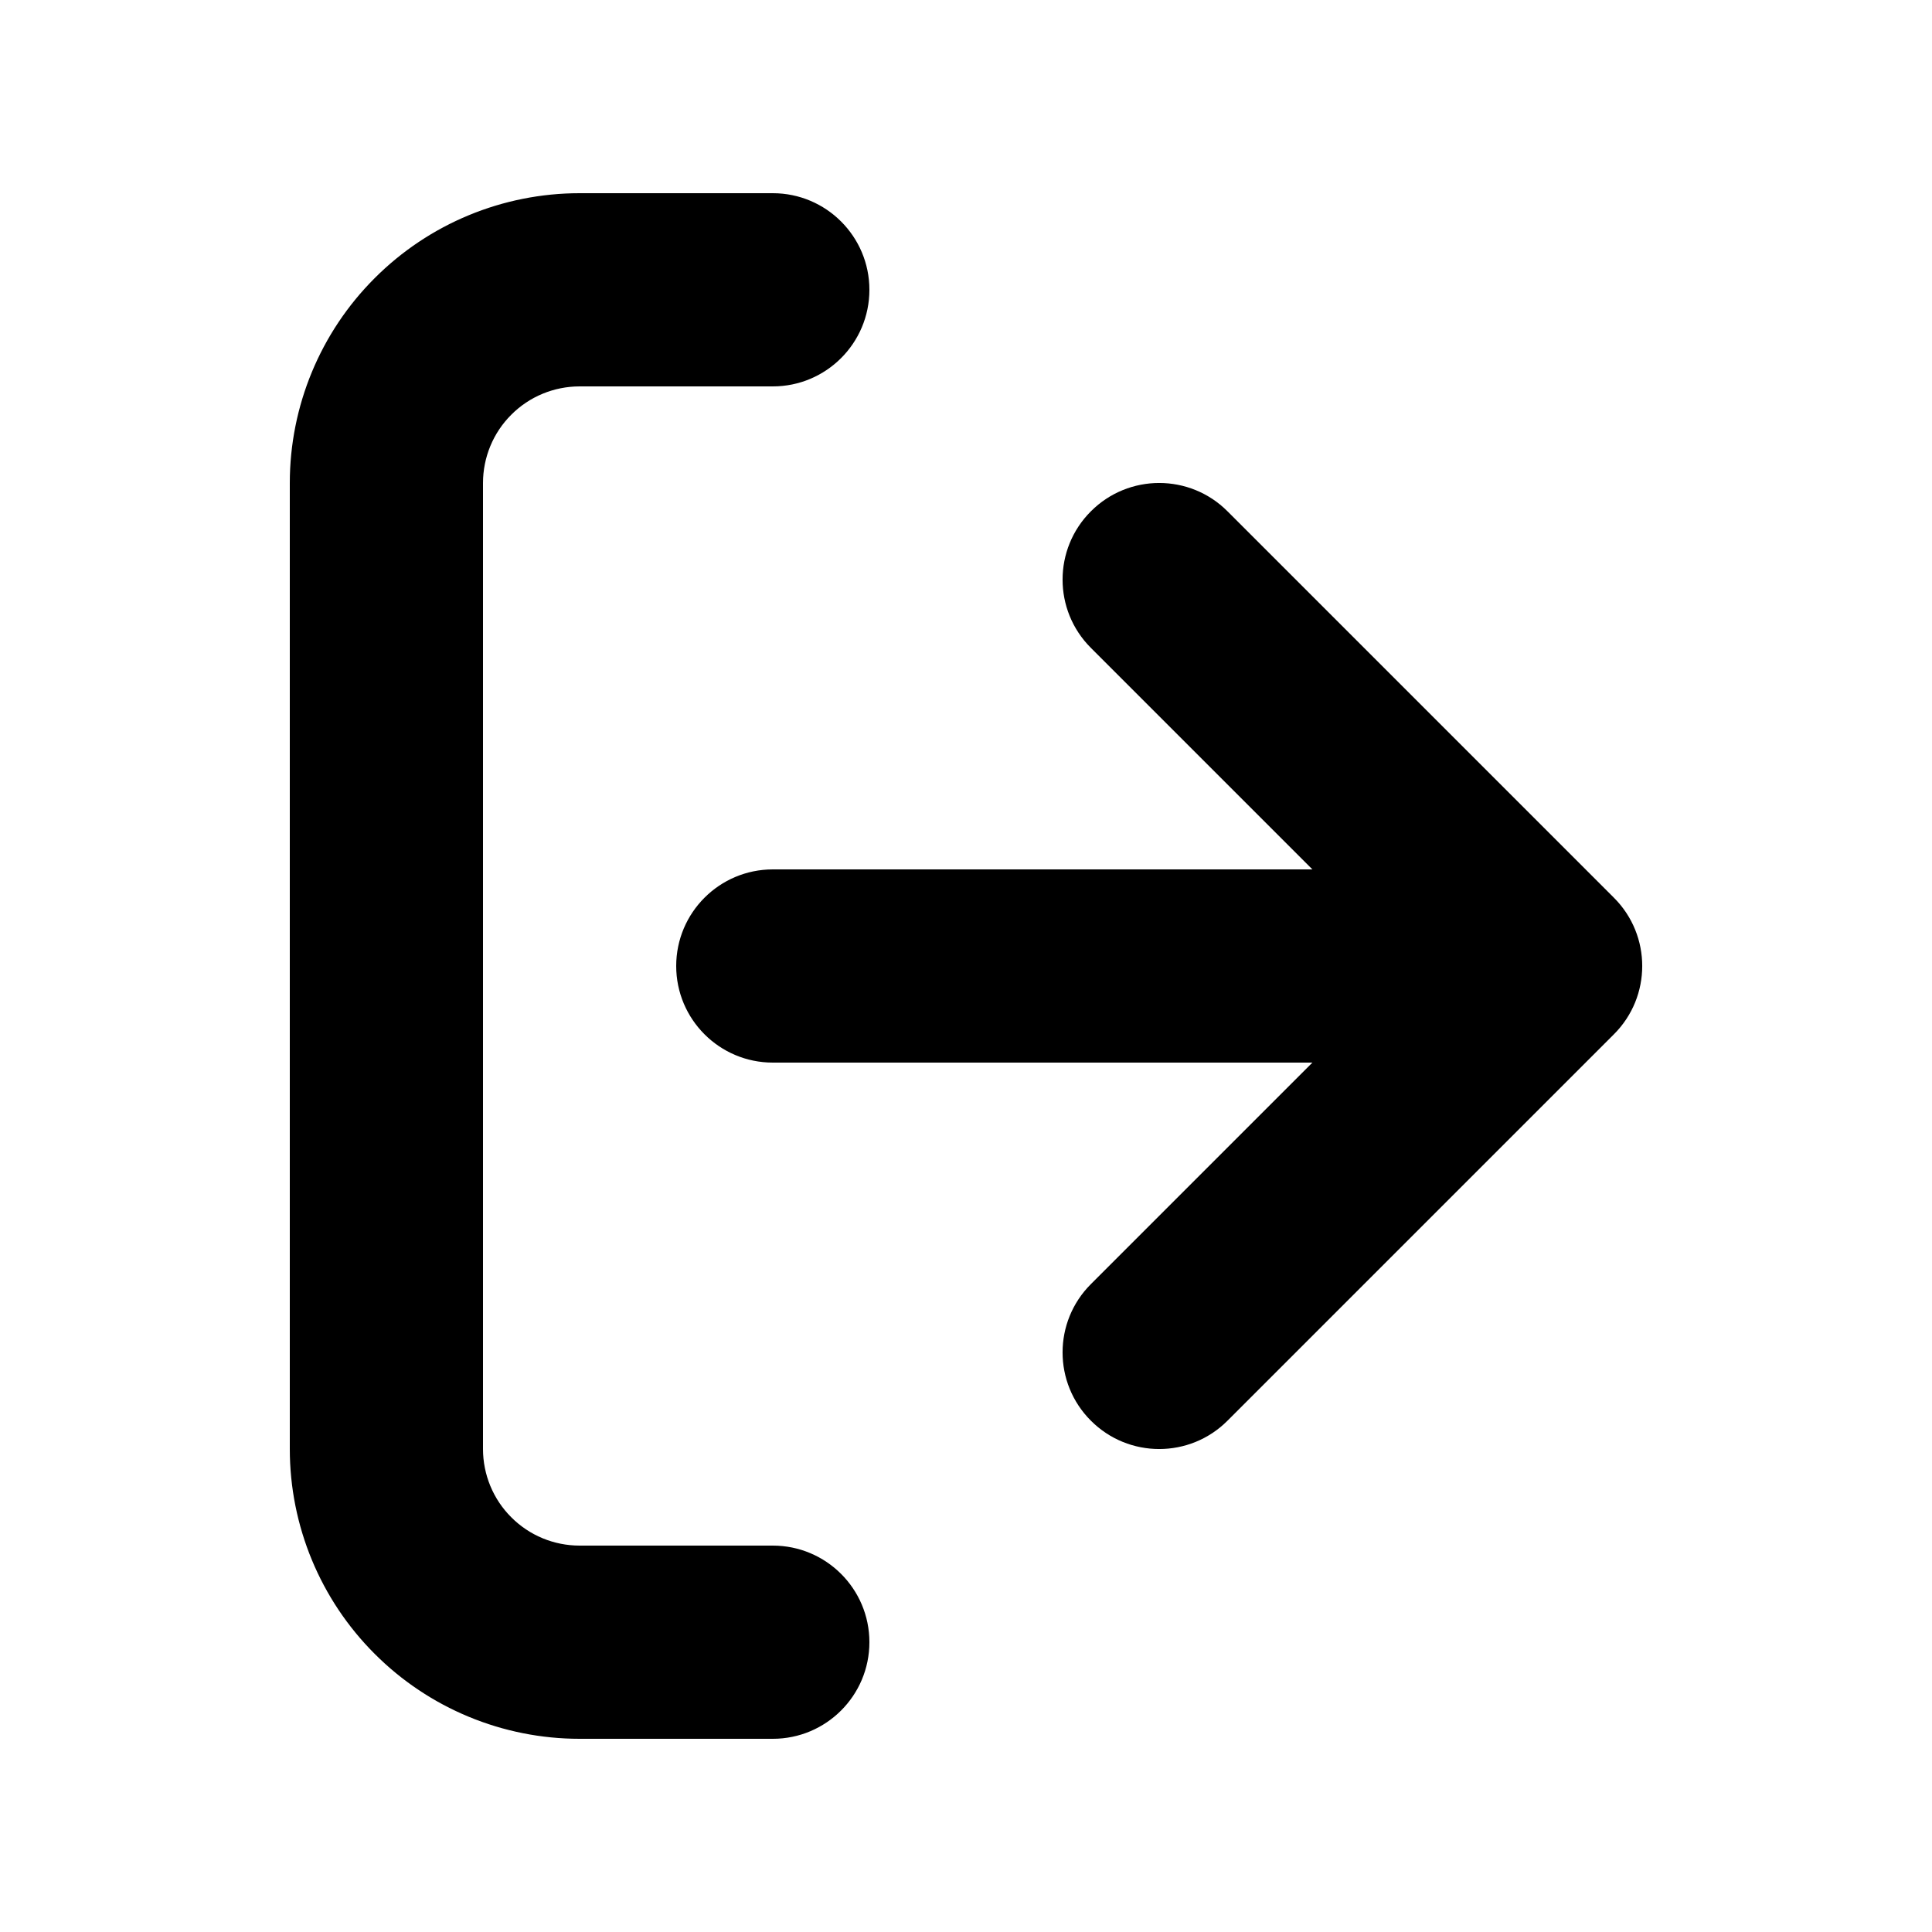 <svg width="20" height="20" viewBox="0 0 20 20" fill="none" xmlns="http://www.w3.org/2000/svg">
<path d="M5.293 4.293C5.48 4.105 5.735 4 6 4H8C8.552 4 9 3.552 9 3C9 2.448 8.552 2 8 2H6C5.204 2 4.441 2.316 3.879 2.879C3.316 3.441 3 4.204 3 5V15C3 15.796 3.316 16.559 3.879 17.121C4.441 17.684 5.204 18 6 18H8C8.552 18 9 17.552 9 17C9 16.448 8.552 16 8 16H6C5.735 16 5.48 15.895 5.293 15.707C5.105 15.52 5 15.265 5 15V5C5 4.735 5.105 4.48 5.293 4.293Z" fill="currentColor"/>
<path d="M12.707 5.293C12.317 4.902 11.683 4.902 11.293 5.293C10.902 5.683 10.902 6.317 11.293 6.707L13.586 9H8C7.448 9 7 9.448 7 10C7 10.552 7.448 11 8 11H13.586L11.293 13.293C10.902 13.683 10.902 14.317 11.293 14.707C11.683 15.098 12.317 15.098 12.707 14.707L16.707 10.707C17.098 10.317 17.098 9.683 16.707 9.293L12.707 5.293Z" fill="currentColor"/>
</svg>
